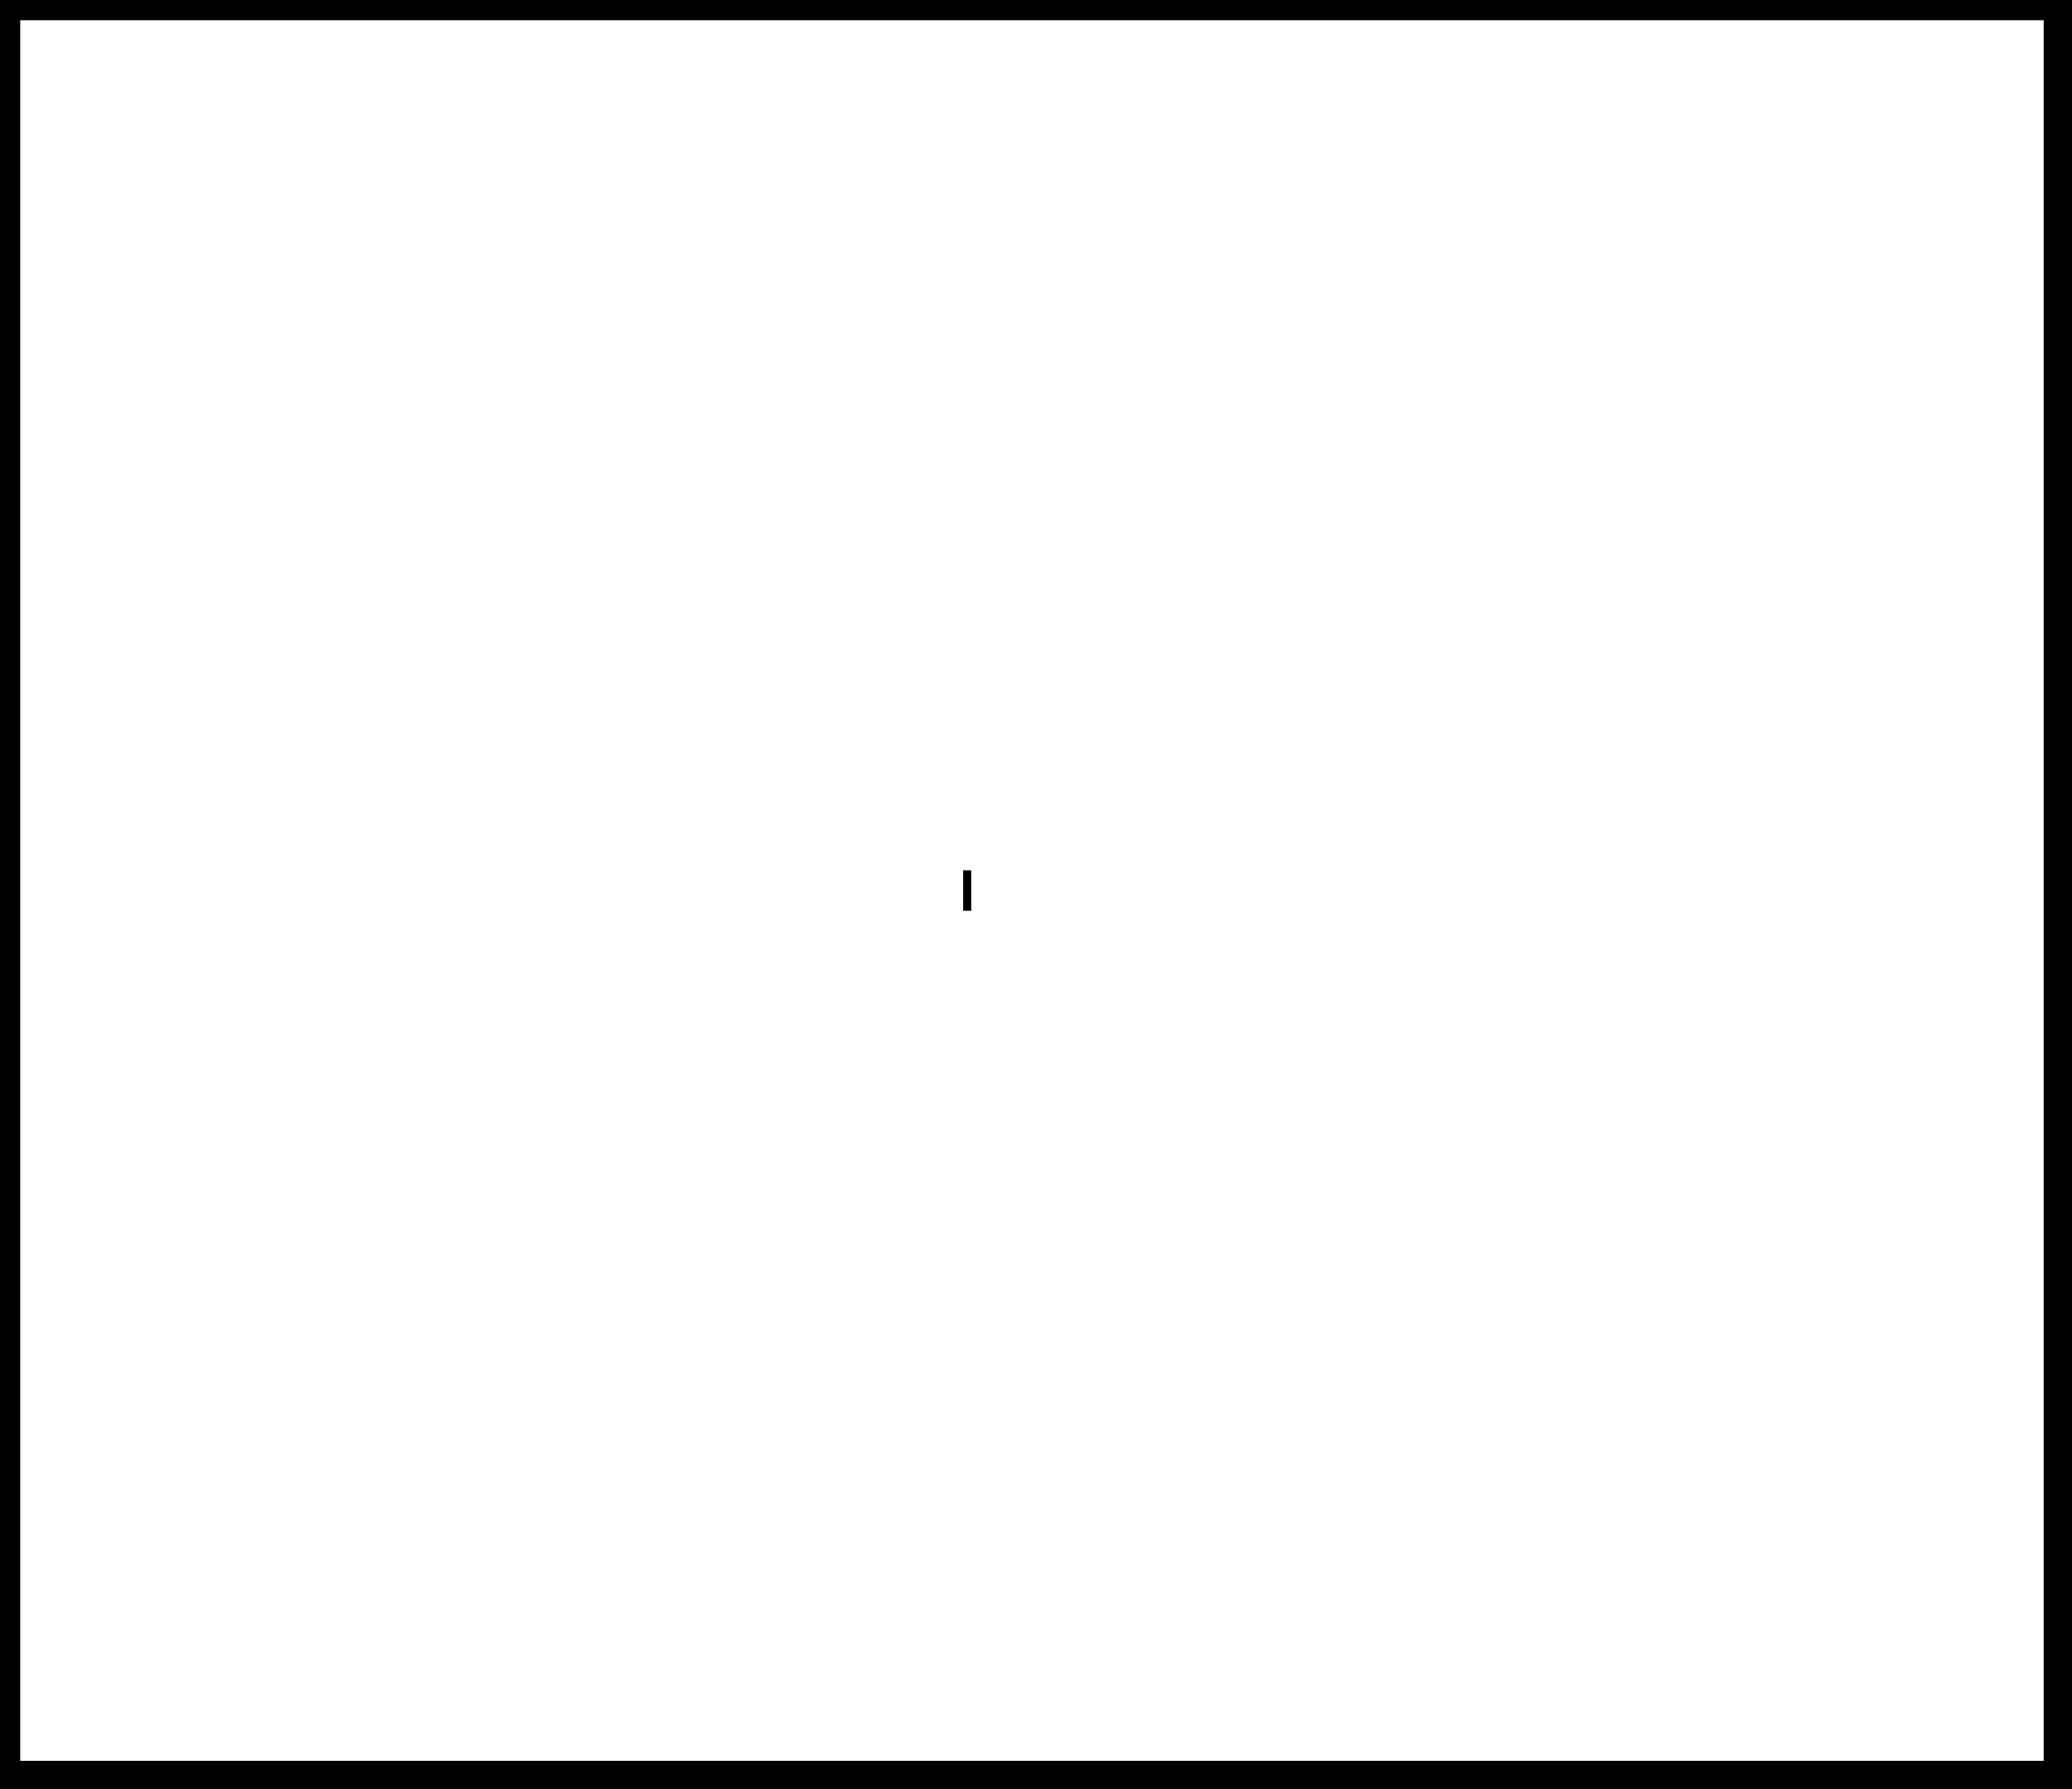 <?xml version="1.0" encoding="utf-8" ?>
<svg baseProfile="full" height="221" version="1.1" width="256" xmlns="http://www.w3.org/2000/svg" xmlns:ev="http://www.w3.org/2001/xml-events" xmlns:xlink="http://www.w3.org/1999/xlink"><defs /><rect fill="white" height="221" width="256" x="0" y="0" /><path d="M 119,110 L 120,110 Z" fill="none" stroke="black" stroke-width="5" /><path d="M 0,0 L 0,220 L 255,220 L 255,0 Z" fill="none" stroke="black" stroke-width="5" /></svg>